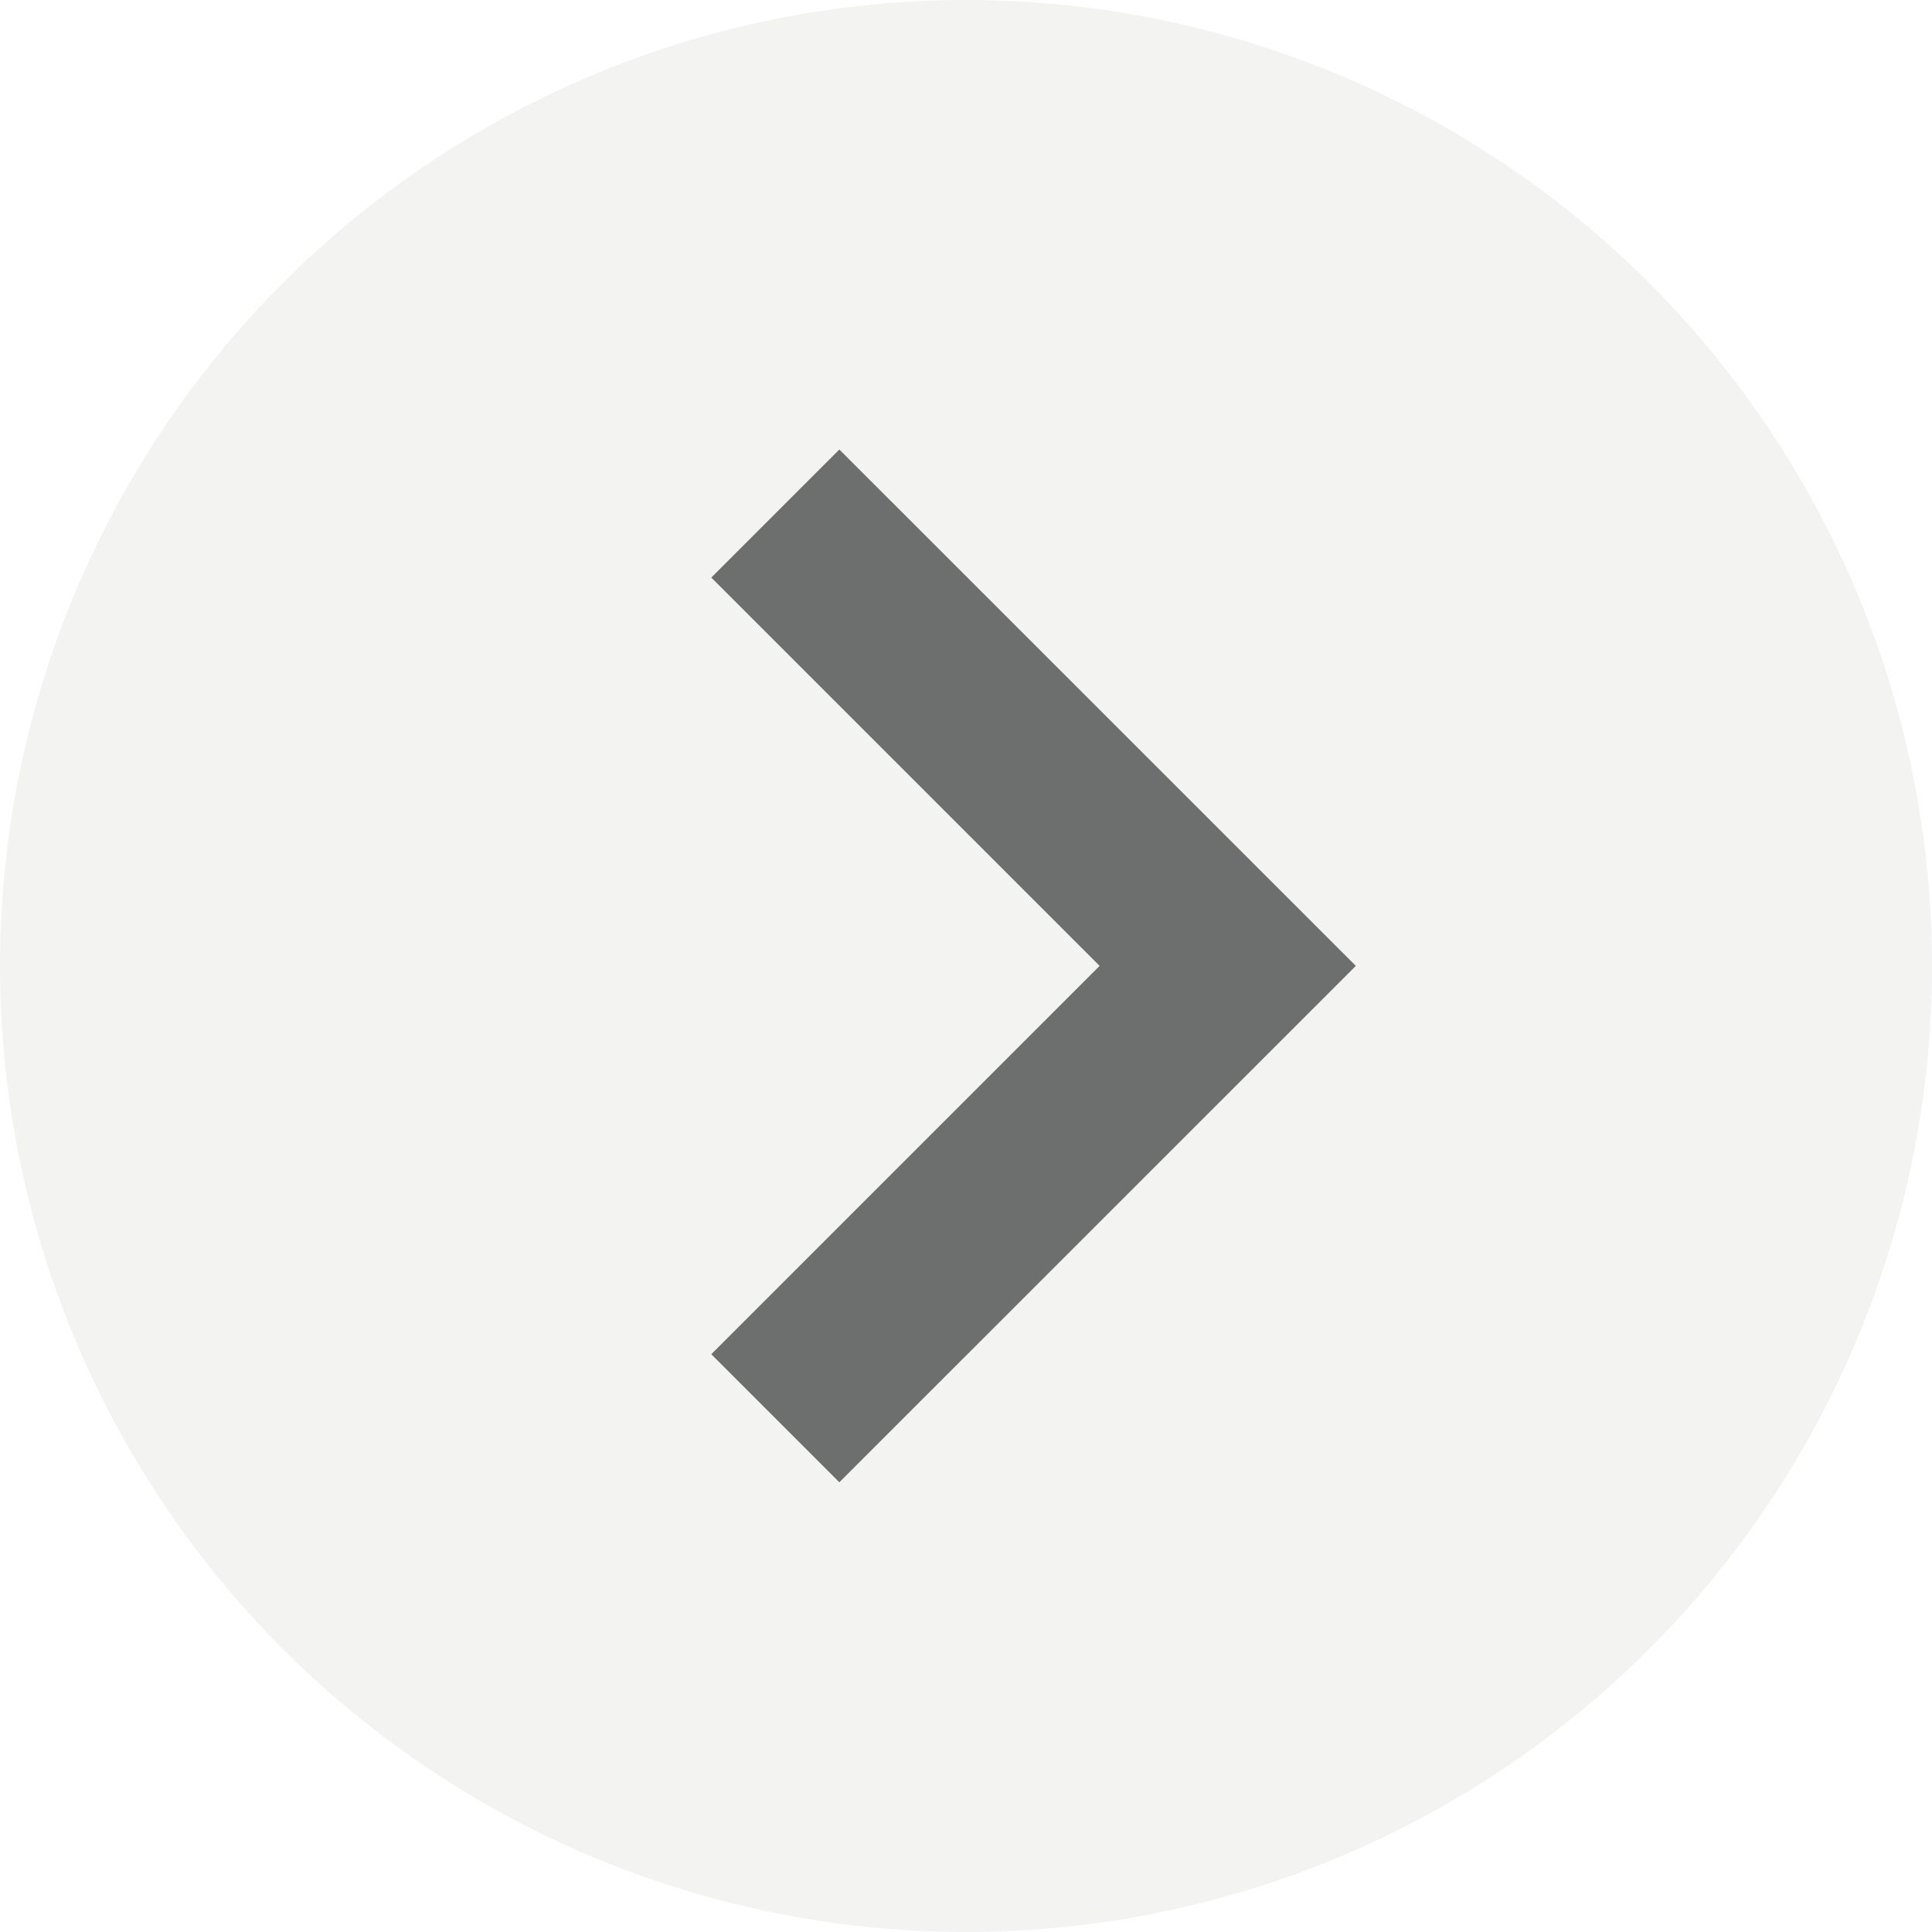 <?xml version="1.0" encoding="utf-8"?>
<!-- Generator: Adobe Illustrator 24.0.1, SVG Export Plug-In . SVG Version: 6.00 Build 0)  -->
<svg version="1.1" id="Layer_1" xmlns="http://www.w3.org/2000/svg" xmlns:xlink="http://www.w3.org/1999/xlink" x="0px" y="0px"
	 viewBox="0 0 18 18" enable-background="new 0 0 18 18" xml:space="preserve">
<g id="Group_67" transform="translate(18) rotate(90)">
	<g id="Group_36" opacity="0.2">
		
			<ellipse id="Ellipse_9" transform="matrix(2.535182e-06 1 -1 2.535182e-06 18 -2.281660e-05)" fill="#C1C1C0" cx="9" cy="9" rx="9" ry="9"/>
	</g>
	<g id="Group_39" transform="translate(5.369 4.189)">
		<g id="Group_37" transform="translate(0)">
			<path id="Path_14" fill="#6D6E6E" d="M0.012,7.184L3.63,3.566l3.618,3.618l1.193-1.193L3.63,1.179l-4.811,4.812L0.012,7.184z"/>
		</g>
	</g>
</g>
</svg>
